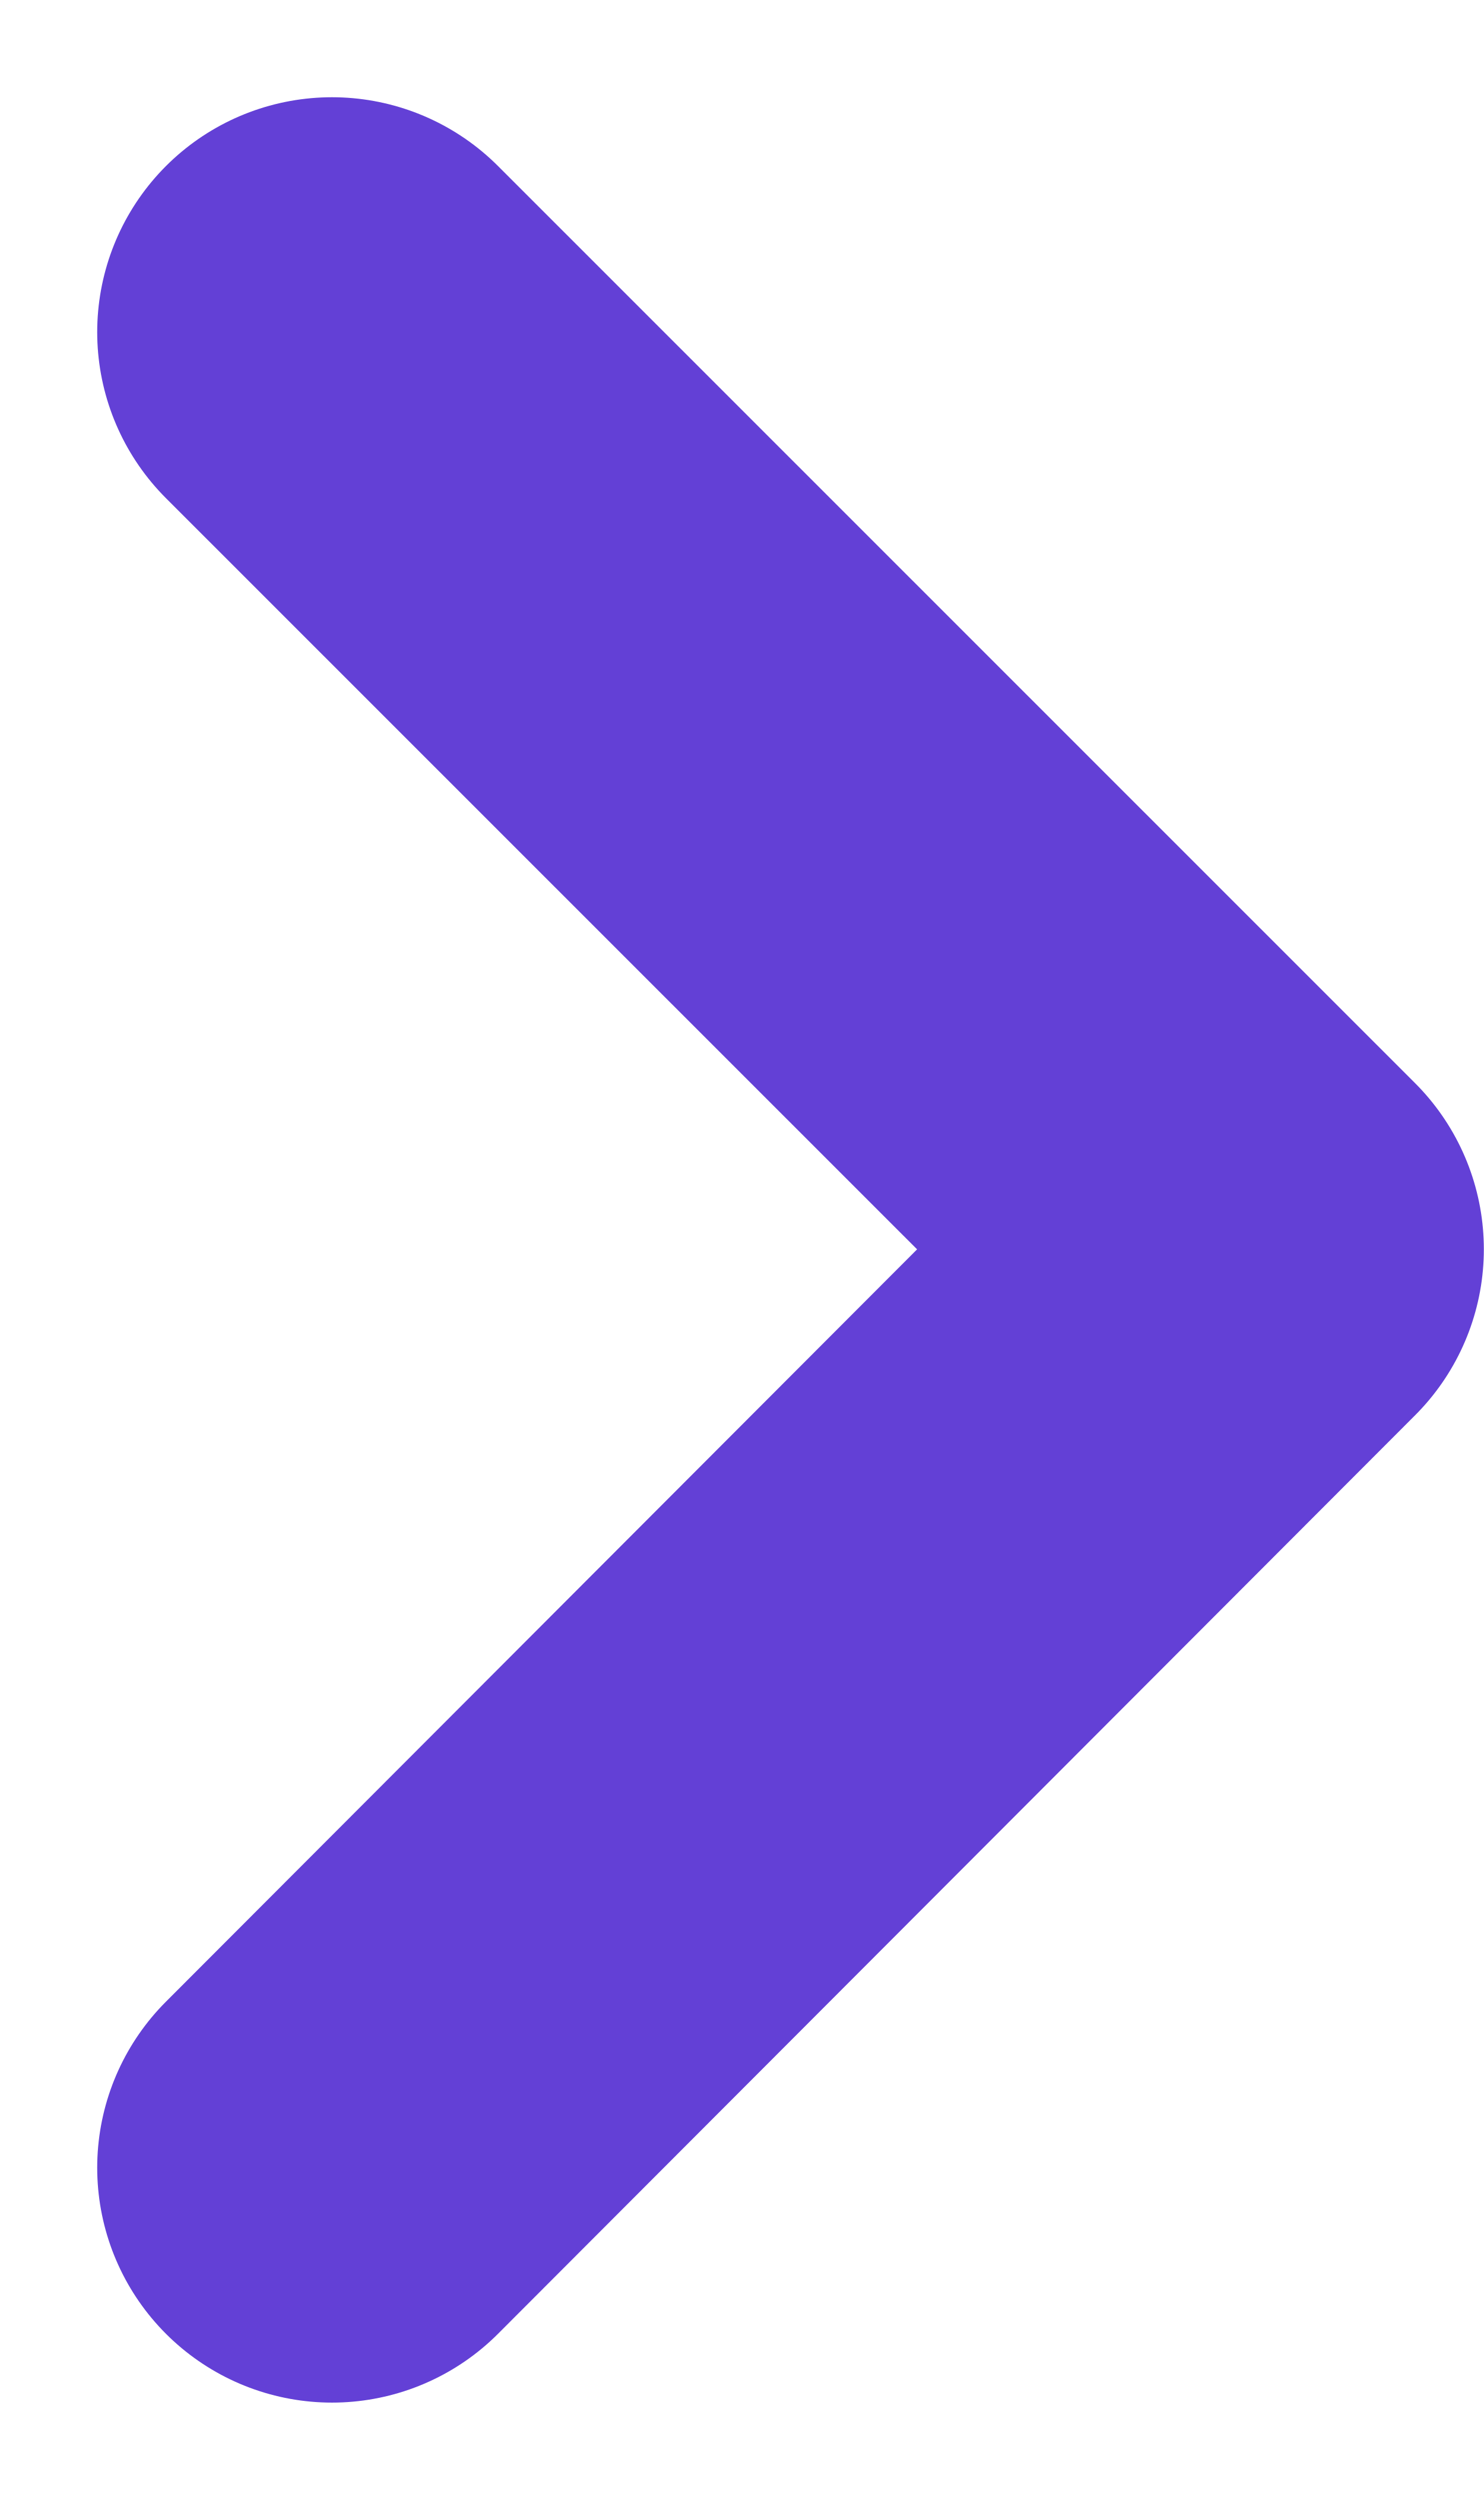 <svg xmlns="http://www.w3.org/2000/svg" width="9.481" height="15.965" viewBox="0 0 9.481 15.965">
  <path id="Path_49054" data-name="Path 49054" d="M0,11.723,5.859,5.857,0,0" transform="translate(2.121 2.121)" fill="none" stroke="#6340D6" stroke-linecap="round" stroke-linejoin="round" stroke-width="3"/>
</svg>
